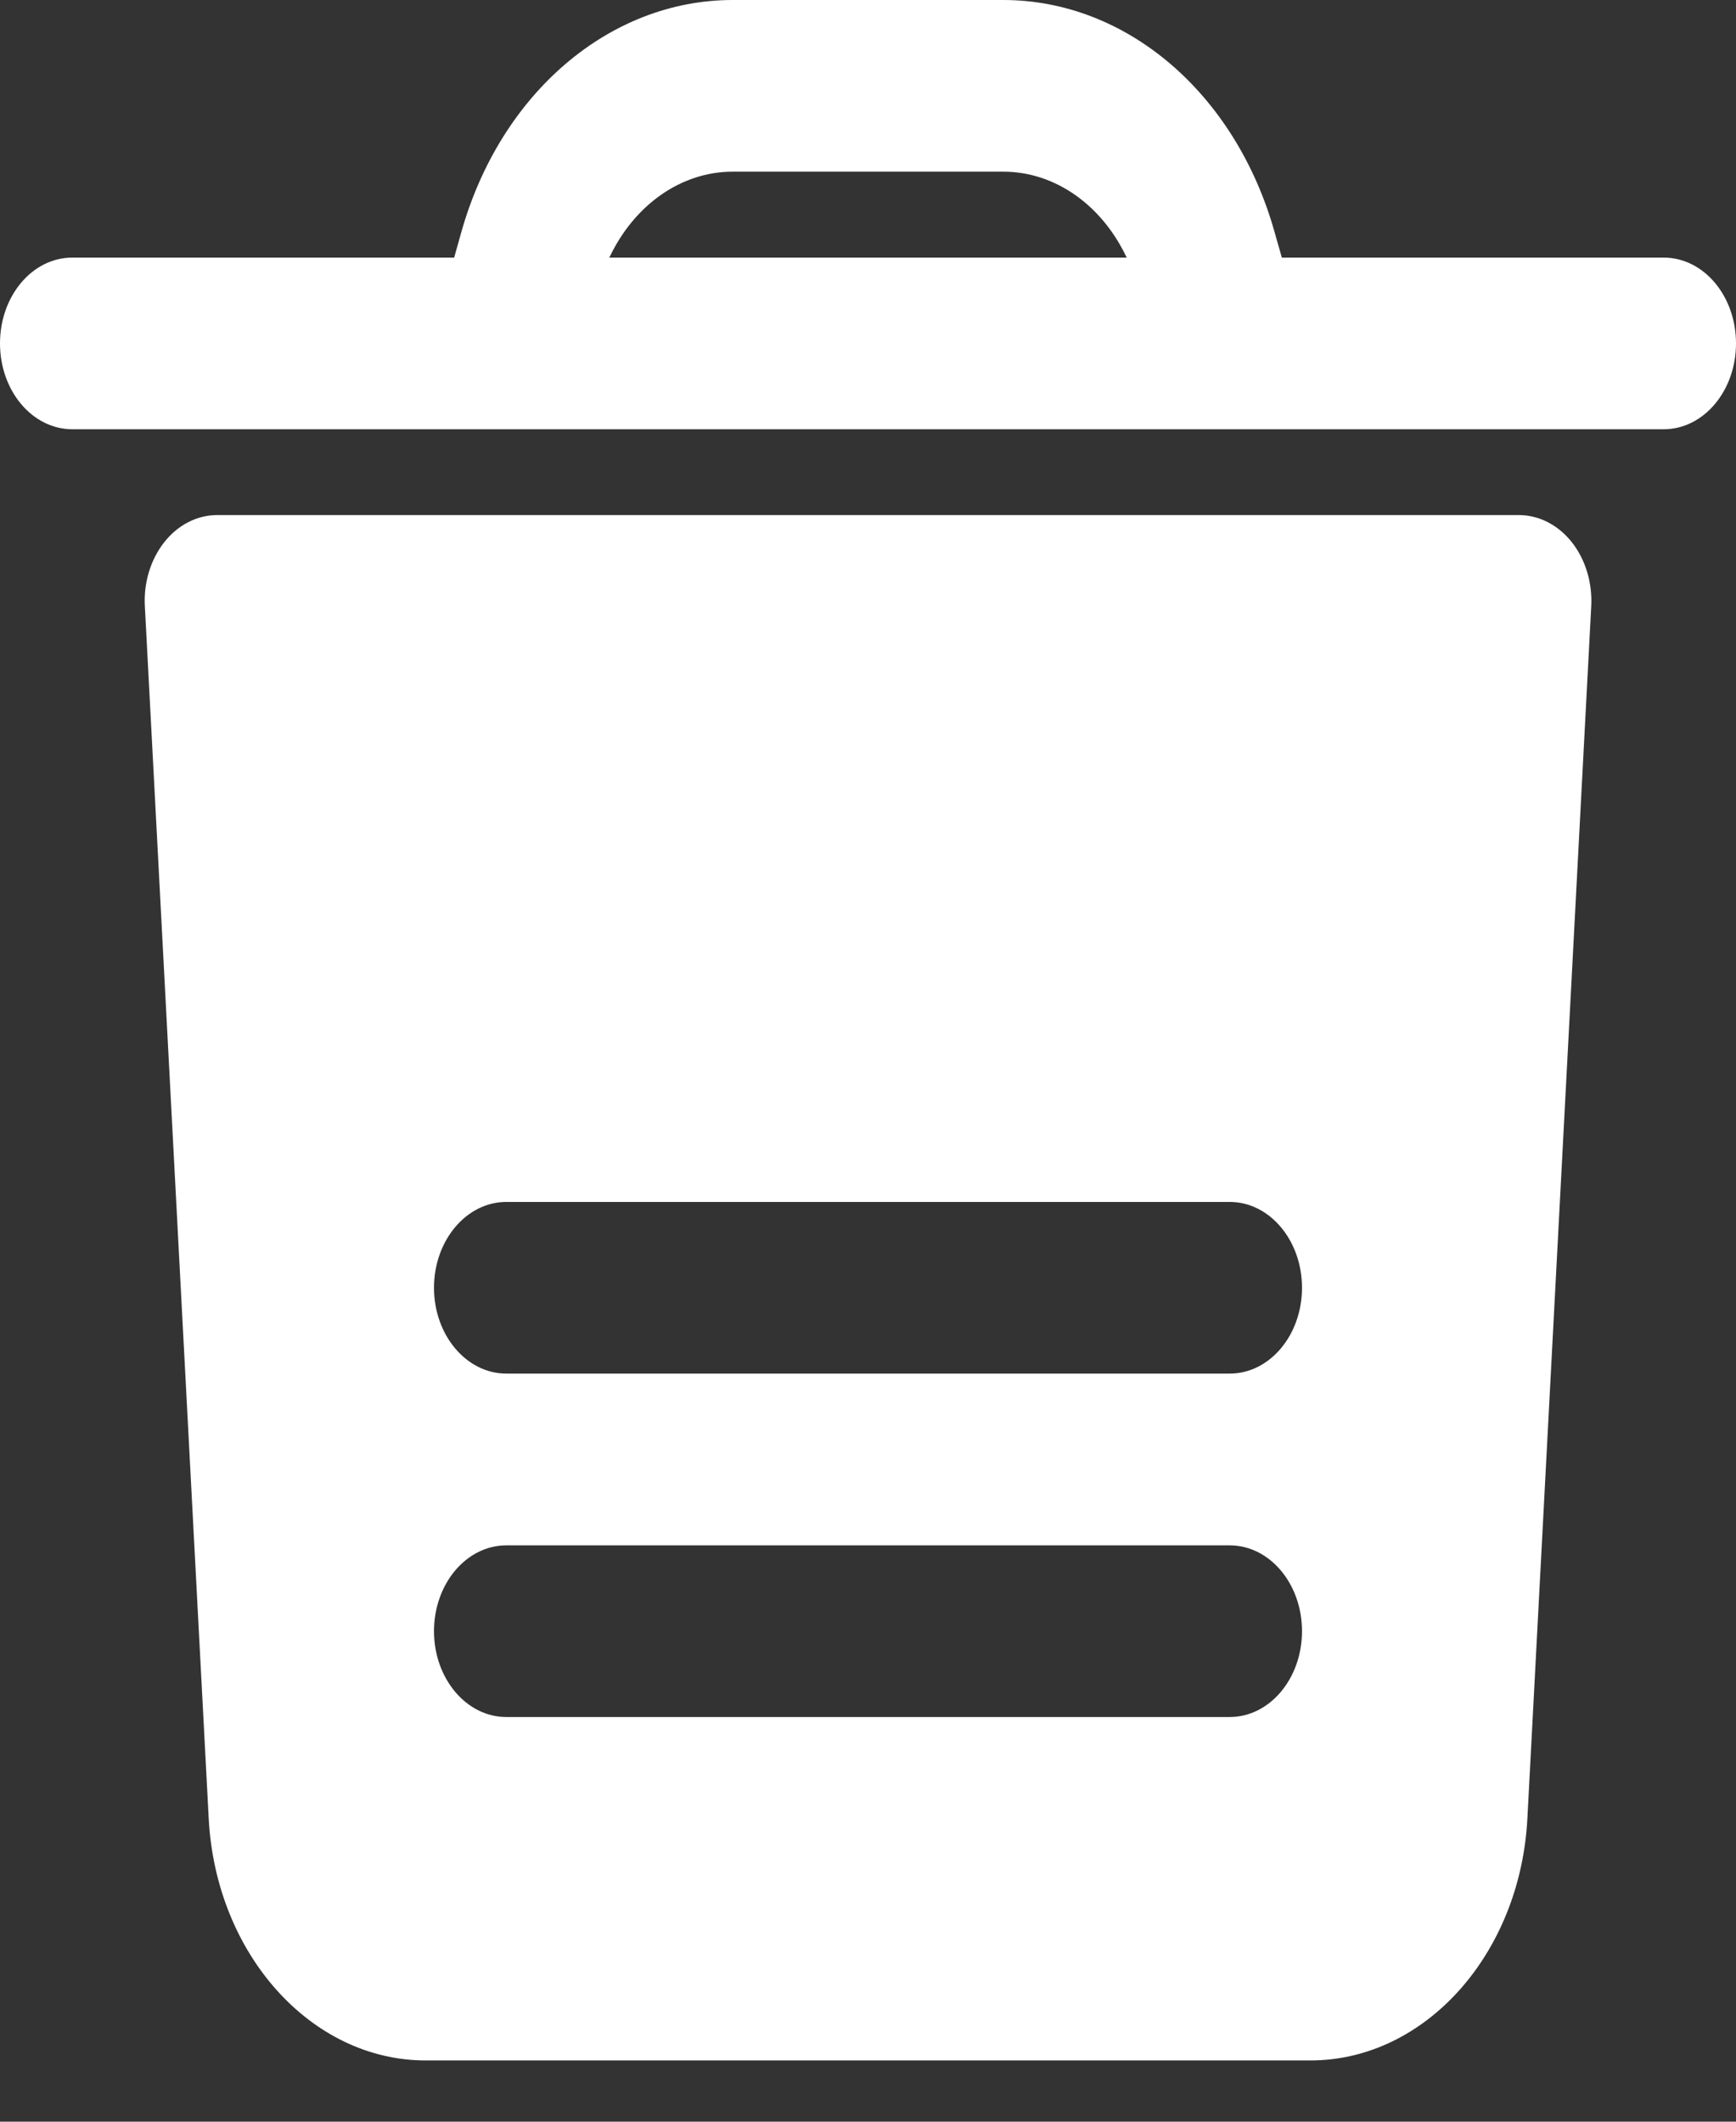 <svg width="18" height="22" viewBox="0 0 18 22" fill="none" xmlns="http://www.w3.org/2000/svg">
<rect x="0" y="0" width="18" height="22" fill="#333333" stroke="none"/>
<path d="M17.25 2.671H13.291L13.216 2.408C12.812 0.968 11.681 0 10.402 0H7.597C6.319 0 5.188 0.968 4.783 2.408L4.709 2.671H0.75C0.335 2.671 0 3.069 0 3.561C0 4.052 0.335 4.451 0.75 4.451H5.25H12.75H17.25C17.665 4.451 18 4.052 18 3.561C18 3.069 17.665 2.671 17.25 2.671ZM6.318 2.671C6.574 2.128 7.059 1.78 7.598 1.78H10.402C10.941 1.78 11.427 2.128 11.682 2.671H6.318Z" fill="white"/>
<path d="M15.75 5.341H2.25C2.043 5.341 1.845 5.443 1.704 5.621C1.562 5.801 1.488 6.042 1.502 6.286L2.164 18.855C2.237 20.263 3.226 21.365 4.414 21.365H13.587C14.775 21.365 15.764 20.263 15.837 18.855L16.499 6.286C16.512 6.042 16.439 5.801 16.297 5.621C16.155 5.443 15.957 5.341 15.75 5.341ZM12.75 17.804H5.25C4.836 17.804 4.5 17.405 4.5 16.914C4.5 16.422 4.836 16.024 5.25 16.024H12.75C13.165 16.024 13.5 16.422 13.5 16.914C13.5 17.405 13.165 17.804 12.75 17.804ZM12.75 14.243H5.25C4.836 14.243 4.5 13.844 4.5 13.353C4.5 12.862 4.836 12.463 5.25 12.463H12.75C13.165 12.463 13.5 12.862 13.5 13.353C13.5 13.844 13.165 14.243 12.75 14.243Z" fill="white"/>
</svg>
